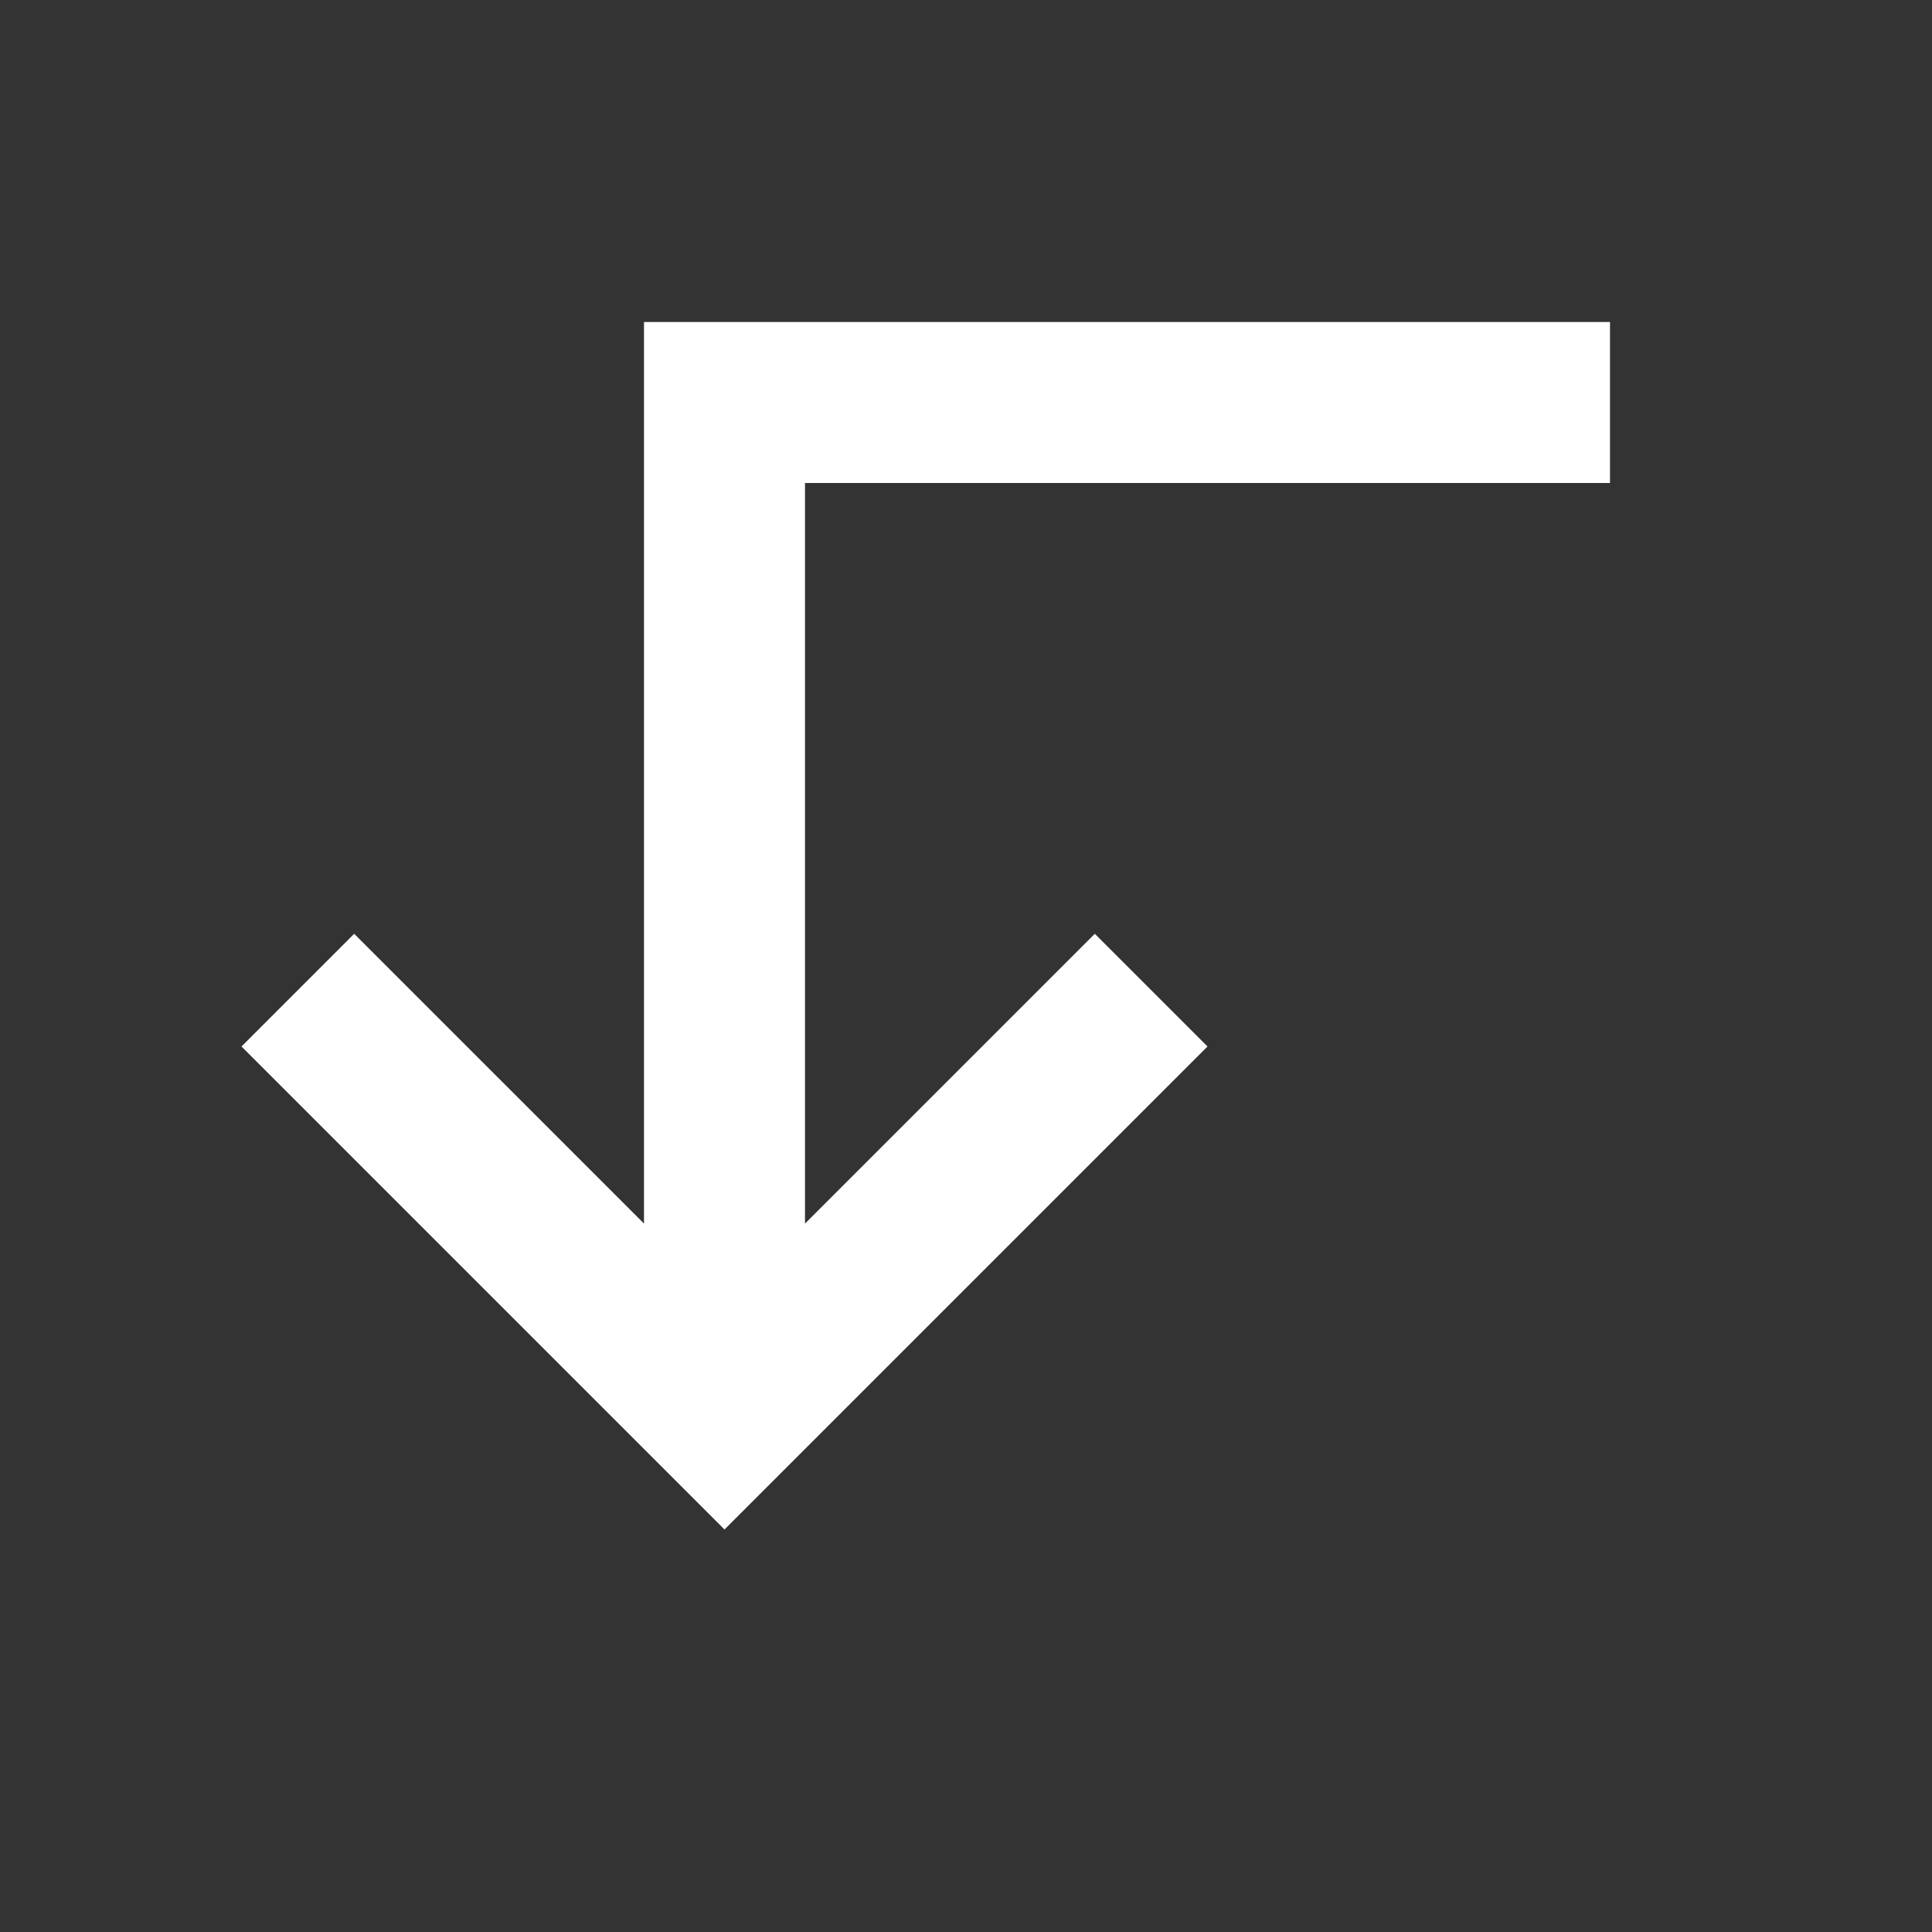 <?xml version="1.0" encoding="utf-8"?>
<!-- Generator: Adobe Illustrator 22.1.0, SVG Export Plug-In . SVG Version: 6.00 Build 0)  -->
<svg version="1.1" id="Ebene_1" xmlns="http://www.w3.org/2000/svg" xmlns:xlink="http://www.w3.org/1999/xlink" x="0px" y="0px"
	 width="24px" height="24px" viewBox="0 0 24 24" enable-background="new 0 0 24 24" xml:space="preserve">
<rect x="0" y="0" width="24" height="24" fill="#333333" stroke="none"/>
<path fill="none" d="M0,24V0h24v24H0z"/>
<path fill="#FFFFFF" d="M9,19l-6-6l1.4-1.4L8,15.2V4h12v2H10v9.2l3.6-3.6L15,13L9,19z"/>
</svg>
